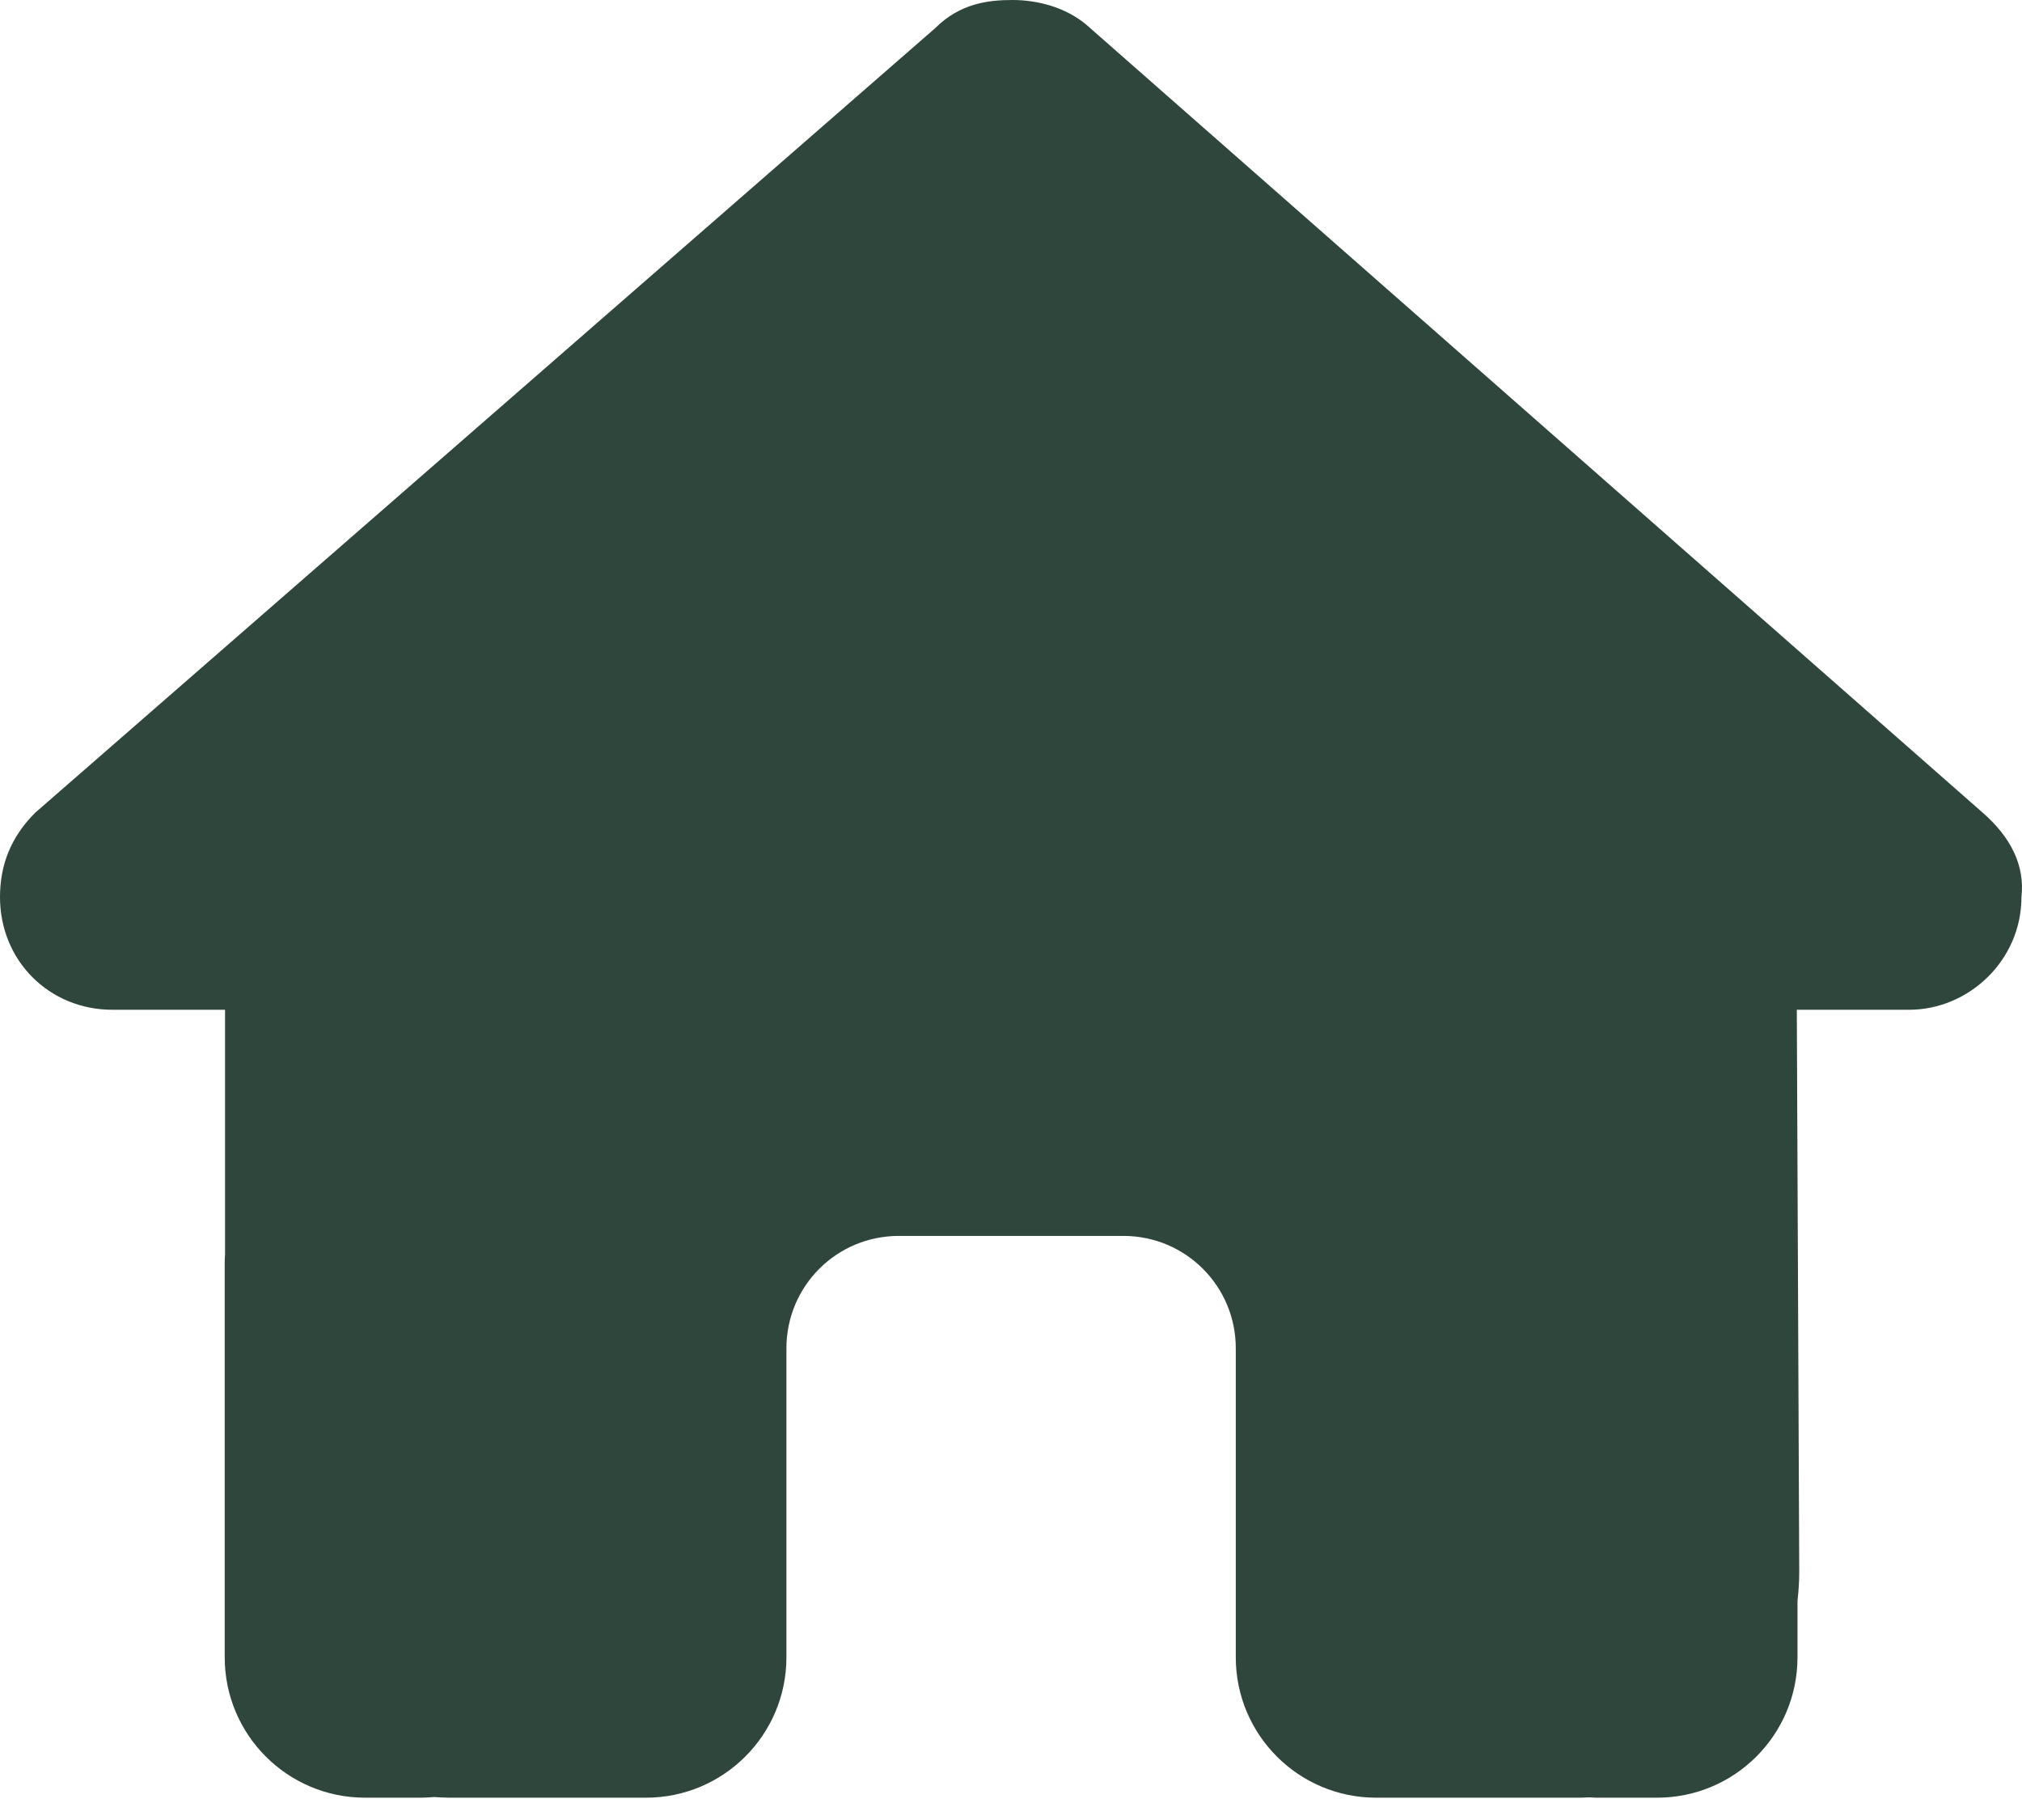 <svg width="30" height="27" viewBox="0 0 30 27" fill="none" xmlns="http://www.w3.org/2000/svg">
<path d="M29.992 13.308C29.992 14.246 29.211 14.98 28.325 14.98H26.659L26.695 23.325C26.695 23.465 26.685 23.606 26.669 23.747V24.585C26.669 25.737 25.737 26.669 24.585 26.669H23.752C23.695 26.669 23.637 26.669 23.58 26.664C23.507 26.669 23.434 26.669 23.361 26.669H21.669H20.418C19.267 26.669 18.335 25.737 18.335 24.585V23.335V20.002C18.335 19.08 17.59 18.335 16.668 18.335H13.335C12.412 18.335 11.668 19.08 11.668 20.002V23.335V24.585C11.668 25.737 10.735 26.669 9.584 26.669H8.334H6.672C6.594 26.669 6.516 26.664 6.438 26.659C6.376 26.664 6.313 26.669 6.251 26.669H5.417C4.266 26.669 3.334 25.737 3.334 24.585V18.752C3.334 18.705 3.334 18.653 3.339 18.606V14.98H1.667C0.729 14.98 0 14.251 0 13.308C0 12.84 0.156 12.423 0.521 12.058L13.876 0.417C14.241 0.052 14.658 0 15.022 0C15.387 0 15.803 0.104 16.116 0.365L29.419 12.058C29.836 12.423 30.044 12.84 29.992 13.308Z" fill="#2E463B"/>
</svg>
